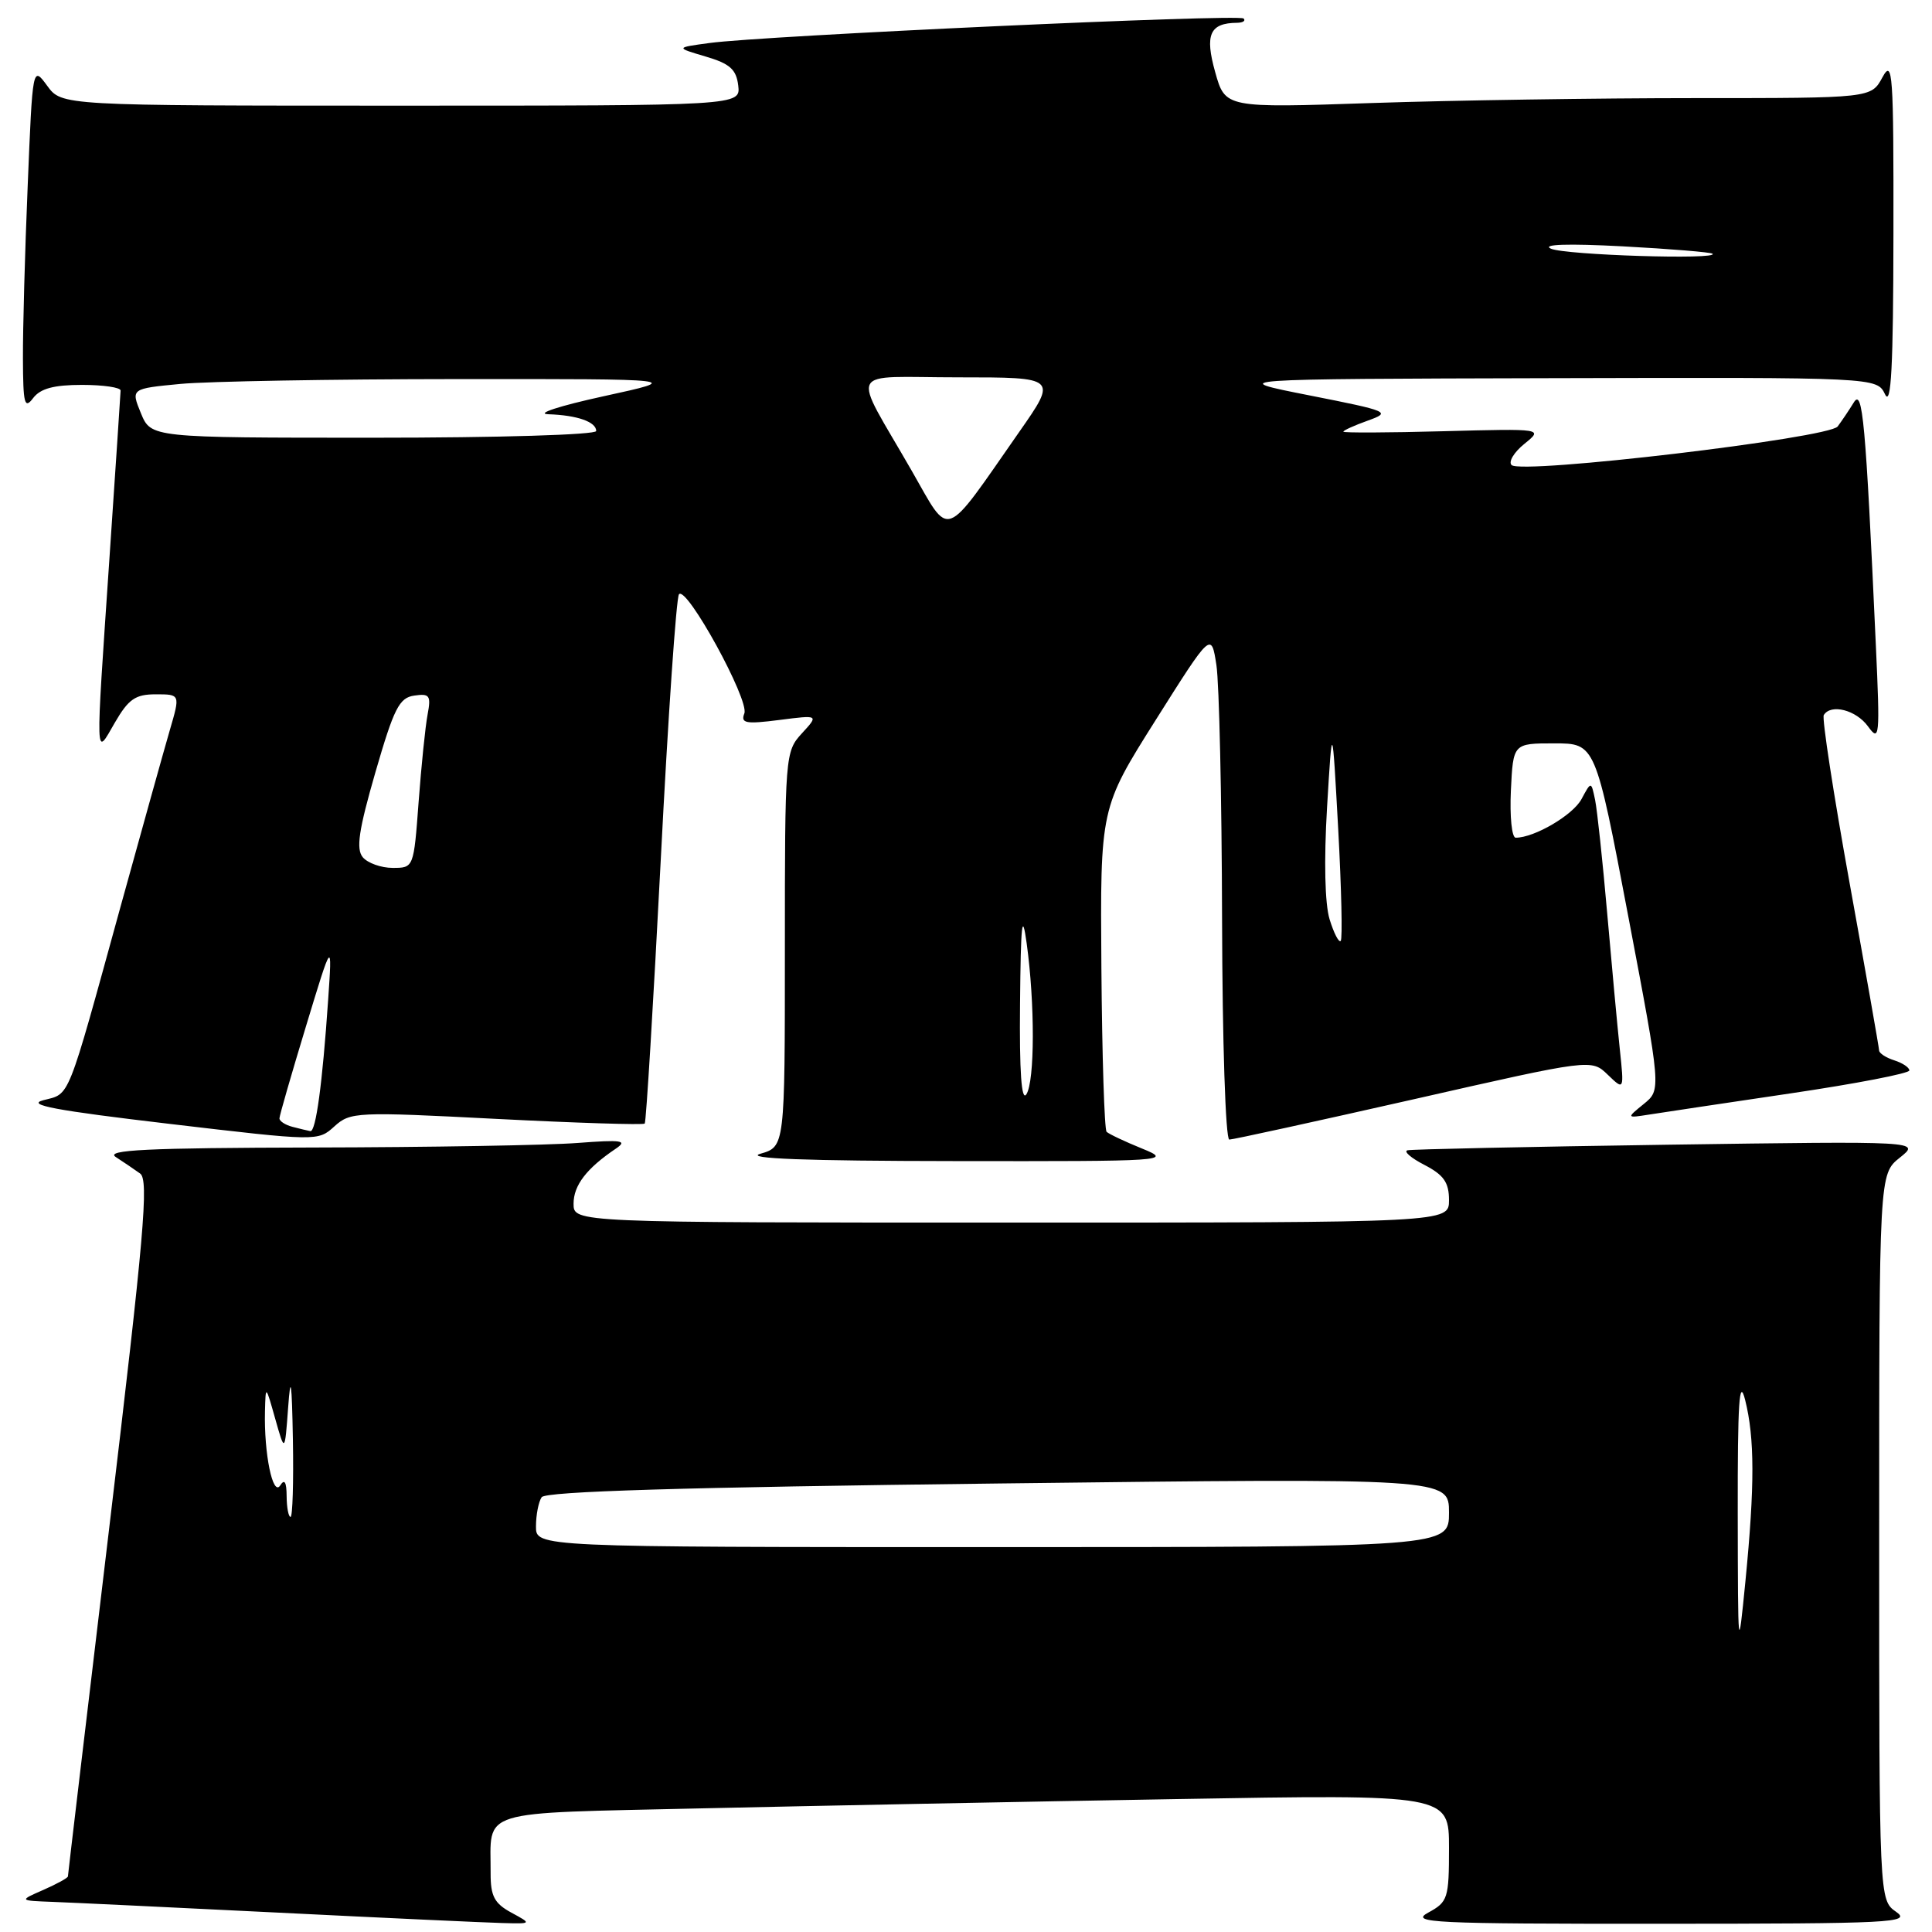 <?xml version="1.0" encoding="UTF-8" standalone="no"?>
<!DOCTYPE svg PUBLIC "-//W3C//DTD SVG 1.1//EN" "http://www.w3.org/Graphics/SVG/1.1/DTD/svg11.dtd" >
<svg xmlns="http://www.w3.org/2000/svg" xmlns:xlink="http://www.w3.org/1999/xlink" version="1.1" viewBox="0 0 256 256">
 <g >
 <path fill="currentColor"
d=" M 67.75 253.43 C 65.51 252.21 65.00 251.25 65.01 248.22 C 65.05 239.63 62.84 240.31 92.84 239.62 C 107.50 239.29 135.81 238.73 155.75 238.39 C 192.00 237.76 192.00 237.76 192.00 244.85 C 192.00 251.55 191.85 252.02 189.25 253.43 C 186.77 254.78 189.75 254.92 220.00 254.91 C 250.73 254.90 253.31 254.77 251.25 253.33 C 249.00 251.76 249.00 251.76 249.00 203.67 C 249.00 155.58 249.00 155.58 251.74 153.39 C 254.49 151.20 254.49 151.20 220.99 151.68 C 202.57 151.95 187.05 152.28 186.50 152.42 C 185.95 152.56 186.96 153.44 188.75 154.36 C 191.31 155.69 192.00 156.68 192.00 159.03 C 192.00 162.00 192.00 162.00 134.00 162.00 C 76.00 162.00 76.00 162.00 76.00 159.50 C 76.00 157.06 77.72 154.82 81.59 152.21 C 83.21 151.12 82.43 151.00 76.50 151.45 C 72.65 151.75 56.90 152.02 41.50 152.05 C 19.46 152.10 13.89 152.37 15.34 153.31 C 16.35 153.96 17.80 154.95 18.57 155.50 C 19.74 156.34 19.10 163.69 14.48 202.39 C 11.47 227.62 9.00 248.43 9.00 248.63 C 9.00 248.83 7.54 249.63 5.75 250.42 C 2.50 251.84 2.50 251.84 7.00 252.01 C 9.48 252.10 22.98 252.75 37.00 253.44 C 51.02 254.14 64.30 254.75 66.50 254.81 C 70.50 254.92 70.50 254.92 67.75 253.43 Z  M 151.33 152.19 C 149.04 151.26 146.93 150.26 146.63 149.97 C 146.34 149.67 146.03 139.90 145.94 128.25 C 145.78 107.07 145.78 107.07 153.14 95.40 C 160.50 83.73 160.50 83.73 161.18 88.12 C 161.55 90.53 161.89 105.66 161.93 121.75 C 161.97 138.07 162.39 151.00 162.89 151.00 C 163.38 151.00 174.37 148.59 187.32 145.66 C 210.87 140.31 210.87 140.31 213.04 142.41 C 215.21 144.50 215.21 144.50 214.63 139.00 C 214.31 135.97 213.56 127.88 212.96 121.00 C 212.36 114.12 211.64 107.38 211.36 106.00 C 210.84 103.50 210.84 103.50 209.56 105.88 C 208.43 108.00 203.32 111.00 200.84 111.00 C 200.32 111.00 200.04 108.19 200.20 104.75 C 200.50 98.50 200.50 98.50 205.95 98.50 C 211.40 98.50 211.40 98.50 215.76 121.45 C 220.12 144.40 220.12 144.40 217.81 146.28 C 215.50 148.16 215.50 148.16 218.50 147.69 C 220.15 147.43 228.59 146.16 237.25 144.88 C 245.91 143.60 253.00 142.23 253.00 141.84 C 253.00 141.45 252.10 140.85 251.00 140.50 C 249.90 140.15 248.99 139.56 248.99 139.18 C 248.98 138.81 247.22 128.82 245.08 117.00 C 242.94 105.17 241.40 95.16 241.66 94.75 C 242.60 93.22 245.94 94.07 247.52 96.25 C 249.05 98.36 249.12 97.70 248.56 85.50 C 247.20 55.64 246.81 51.40 245.63 53.34 C 245.01 54.35 244.05 55.77 243.50 56.51 C 242.33 58.06 201.55 62.89 200.29 61.62 C 199.85 61.18 200.62 59.92 201.99 58.81 C 204.49 56.79 204.49 56.79 191.24 57.14 C 183.96 57.34 178.00 57.36 178.00 57.20 C 178.00 57.03 179.46 56.37 181.25 55.73 C 184.37 54.61 184.08 54.48 173.50 52.39 C 162.50 50.22 162.50 50.22 205.60 50.11 C 248.69 50.00 248.69 50.00 249.78 52.25 C 250.59 53.94 250.87 48.63 250.89 31.00 C 250.92 9.61 250.79 7.75 249.43 10.25 C 247.94 13.00 247.94 13.00 224.63 13.00 C 211.81 13.00 192.55 13.29 181.83 13.65 C 162.35 14.31 162.35 14.31 161.02 9.56 C 159.62 4.58 160.30 3.05 163.92 3.02 C 164.70 3.01 165.09 2.75 164.78 2.45 C 164.17 1.83 101.08 4.73 94.00 5.70 C 89.50 6.31 89.50 6.31 93.50 7.49 C 96.72 8.44 97.56 9.19 97.82 11.33 C 98.13 14.00 98.13 14.00 53.15 14.00 C 8.17 14.00 8.17 14.00 6.25 11.36 C 4.32 8.73 4.32 8.73 3.67 24.61 C 3.30 33.35 3.02 43.65 3.04 47.50 C 3.06 53.54 3.25 54.26 4.39 52.75 C 5.35 51.48 7.14 51.00 10.86 51.00 C 13.69 51.00 15.99 51.34 15.98 51.75 C 15.97 52.16 15.30 62.17 14.50 74.00 C 12.63 101.58 12.59 100.29 15.22 95.75 C 17.03 92.63 17.94 92.00 20.64 92.00 C 23.89 92.00 23.89 92.00 22.50 96.75 C 21.74 99.36 18.82 109.83 16.01 120.00 C 8.79 146.22 9.33 144.86 5.75 145.78 C 3.39 146.40 7.35 147.14 22.39 148.91 C 42.08 151.23 42.13 151.23 44.31 149.25 C 46.42 147.34 47.21 147.30 65.79 148.26 C 76.40 148.80 85.24 149.08 85.43 148.88 C 85.62 148.67 86.57 132.97 87.55 114.00 C 88.52 95.03 89.61 79.16 89.97 78.74 C 90.98 77.57 99.31 92.76 98.63 94.53 C 98.12 95.84 98.81 95.97 103.27 95.40 C 108.50 94.73 108.50 94.73 106.25 97.18 C 104.04 99.59 104.00 100.05 104.00 125.79 C 104.00 151.94 104.00 151.94 100.75 152.88 C 98.54 153.52 106.74 153.83 126.50 153.85 C 154.71 153.89 155.39 153.84 151.33 152.19 Z  M 230.26 200.50 C 230.24 185.80 230.46 182.41 231.24 185.50 C 232.51 190.55 232.52 196.84 231.28 209.50 C 230.31 219.32 230.29 219.16 230.26 200.50 Z  M 71.02 202.25 C 71.02 200.74 71.36 199.00 71.77 198.39 C 72.28 197.62 90.38 197.07 132.25 196.57 C 192.00 195.85 192.00 195.85 192.00 200.43 C 192.00 205.00 192.00 205.00 131.50 205.00 C 71.00 205.00 71.00 205.00 71.02 202.25 Z  M 37.98 198.25 C 37.97 196.37 37.70 195.92 37.13 196.83 C 36.15 198.36 34.97 192.60 35.11 187.00 C 35.20 183.50 35.20 183.50 36.47 188.00 C 37.74 192.50 37.74 192.50 38.18 186.50 C 38.51 181.97 38.67 183.00 38.81 190.75 C 38.91 196.39 38.77 201.00 38.50 201.00 C 38.23 201.00 37.99 199.76 37.98 198.25 Z  M 38.75 149.31 C 37.79 149.06 37.01 148.55 37.03 148.18 C 37.04 147.80 38.62 142.32 40.54 136.00 C 44.03 124.50 44.03 124.50 43.48 132.50 C 42.72 143.62 41.85 150.02 41.12 149.88 C 40.78 149.82 39.71 149.56 38.75 149.31 Z  M 135.16 133.00 C 135.26 122.30 135.44 120.64 136.04 125.00 C 137.14 132.97 137.12 143.26 136.00 145.00 C 135.35 146.00 135.07 142.04 135.16 133.00 Z  M 176.18 121.82 C 175.55 119.78 175.42 114.07 175.84 107.00 C 176.53 95.50 176.53 95.50 177.32 109.87 C 177.75 117.77 177.90 124.44 177.65 124.68 C 177.40 124.93 176.74 123.64 176.18 121.82 Z  M 48.07 113.59 C 47.16 112.49 47.53 110.00 49.74 102.34 C 52.20 93.85 52.90 92.45 54.89 92.17 C 56.93 91.87 57.13 92.16 56.66 94.67 C 56.36 96.23 55.83 101.44 55.47 106.25 C 54.82 115.00 54.82 115.00 52.03 115.00 C 50.50 115.00 48.72 114.36 48.07 113.59 Z  M 120.82 62.40 C 112.77 48.37 111.95 50.00 127.02 50.00 C 140.11 50.00 140.11 50.00 135.04 57.25 C 124.85 71.85 126.00 71.43 120.82 62.40 Z  M 18.67 54.75 C 17.34 51.50 17.34 51.50 23.92 50.87 C 27.54 50.53 44.00 50.24 60.50 50.23 C 90.50 50.21 90.50 50.21 80.00 52.50 C 74.14 53.78 70.90 54.83 72.67 54.89 C 76.50 55.02 79.00 55.90 79.00 57.11 C 79.00 57.61 66.14 58.00 49.50 58.00 C 20.01 58.00 20.01 58.00 18.67 54.75 Z  M 205.50 32.95 C 204.24 32.37 207.77 32.26 215.00 32.64 C 221.32 32.98 226.69 33.42 226.92 33.62 C 227.83 34.45 207.37 33.80 205.50 32.95 Z "/>
</g>
</svg>